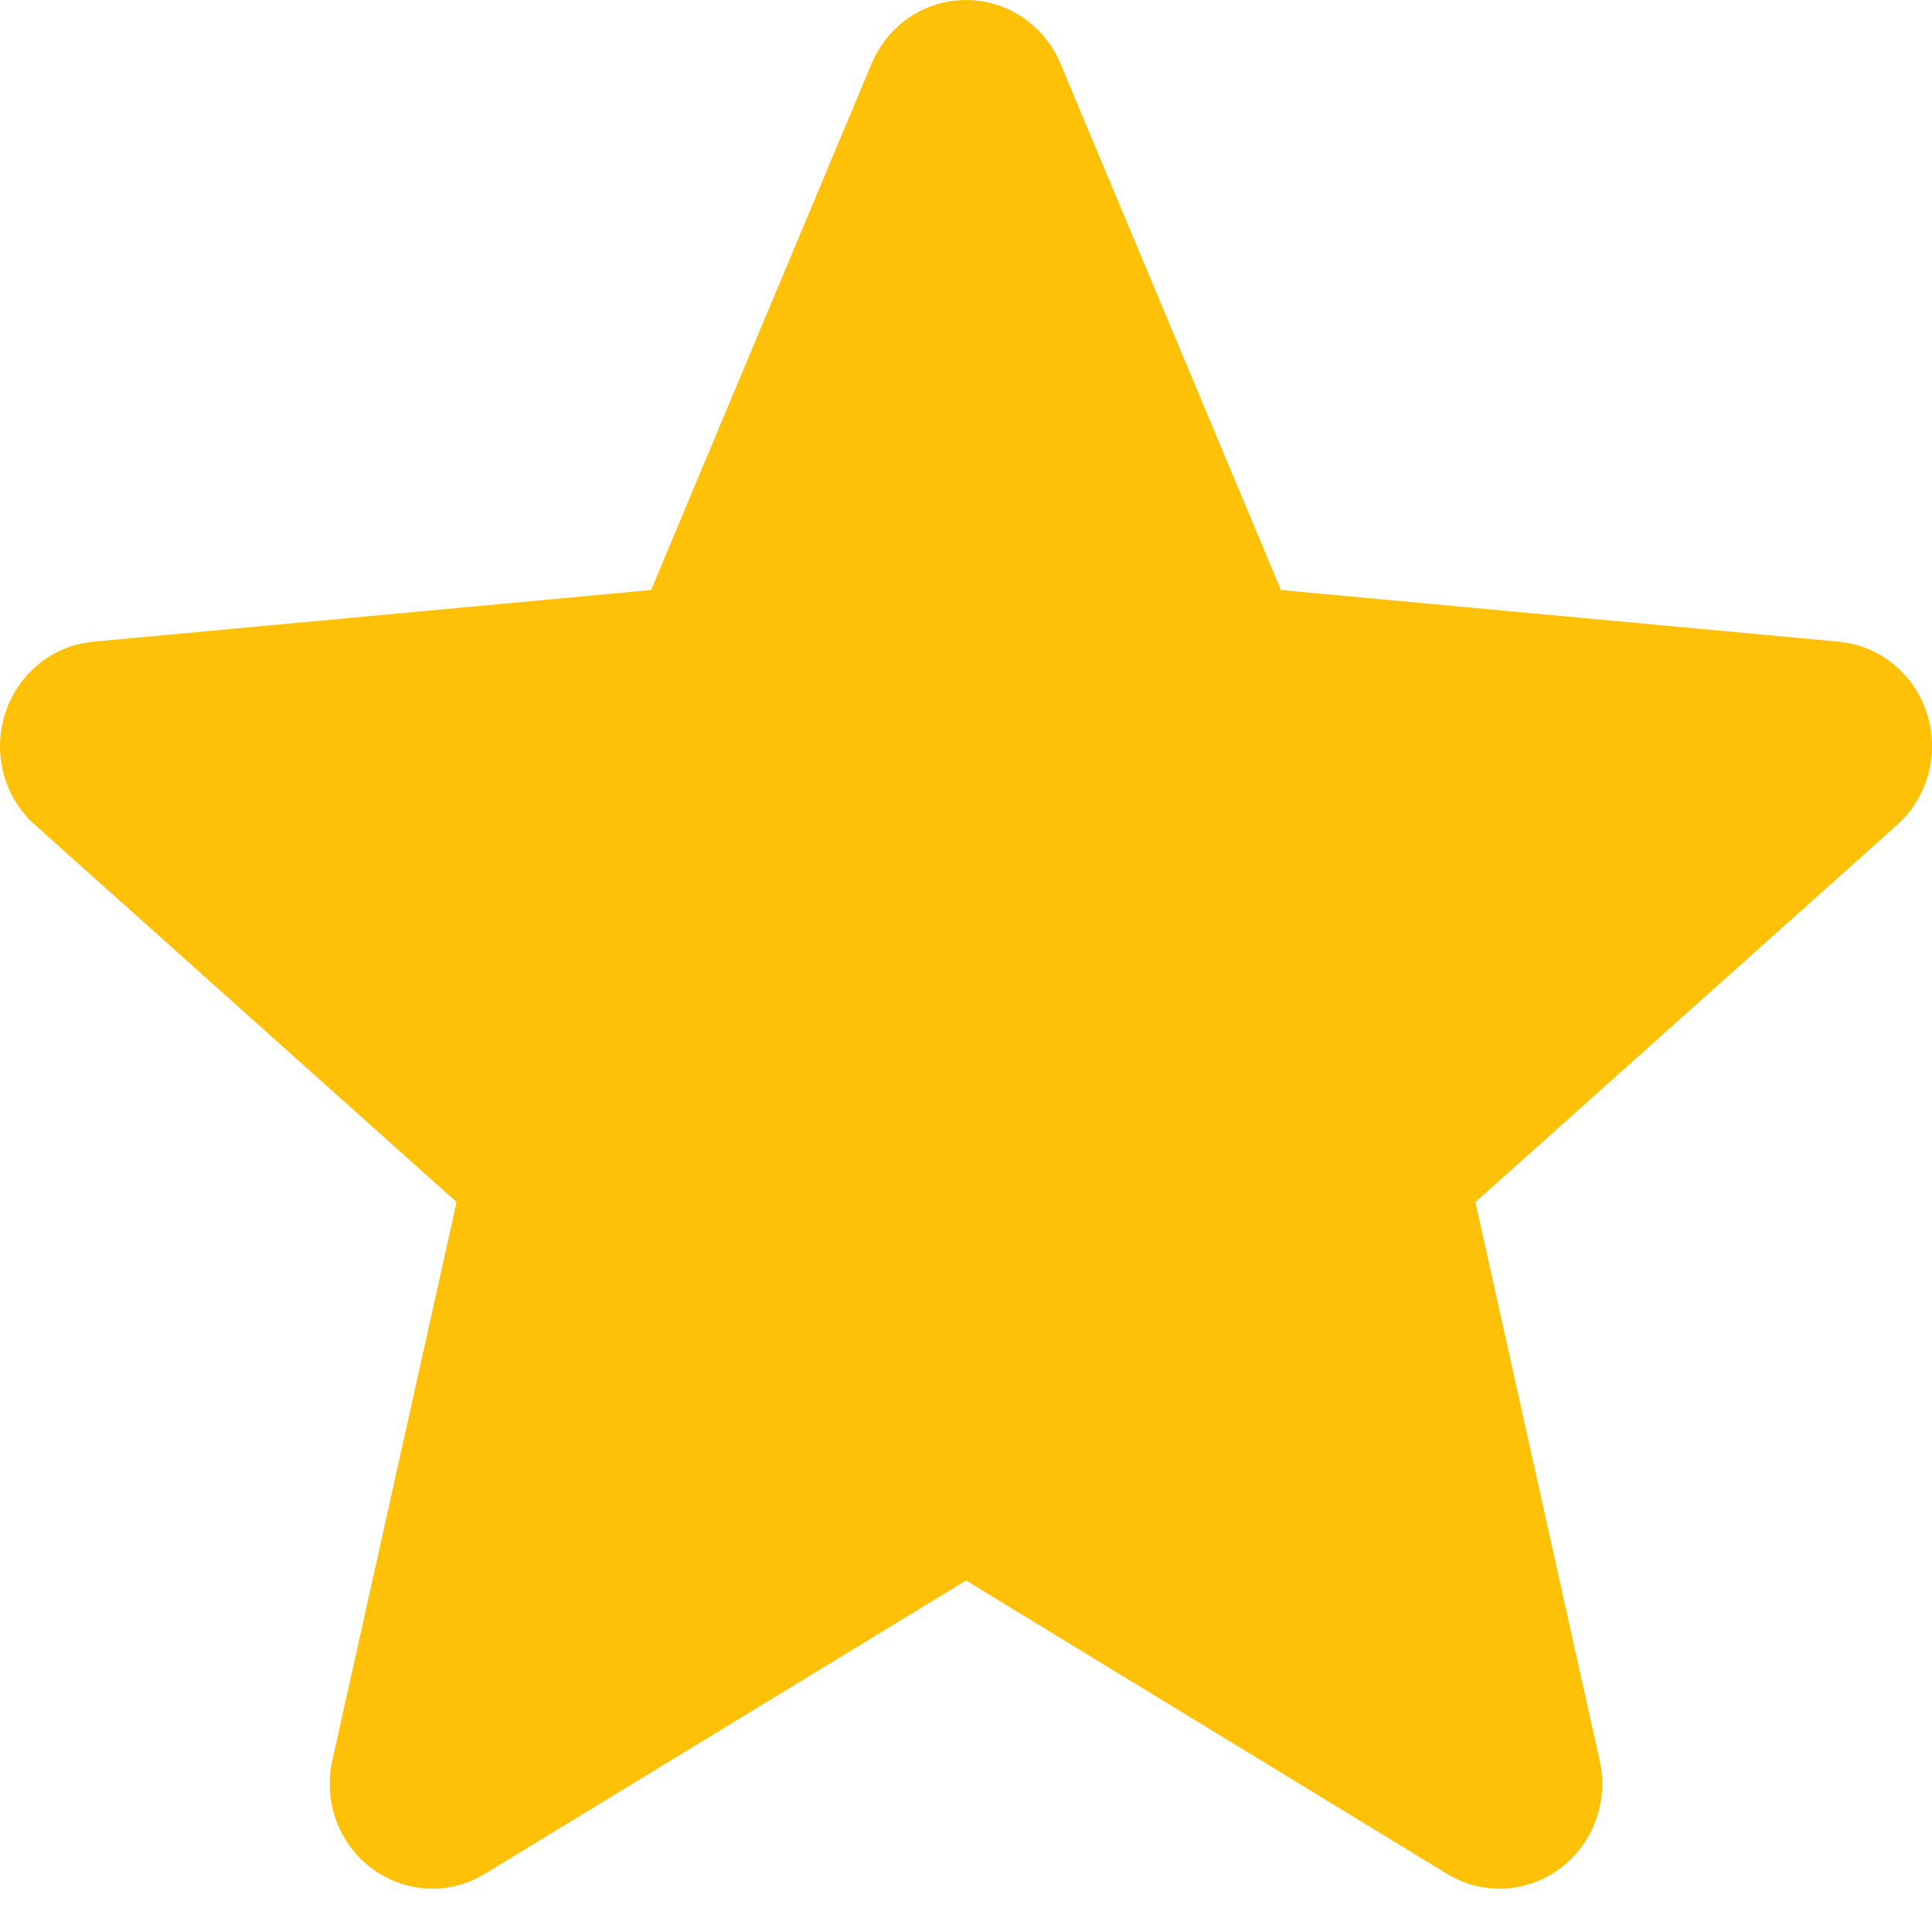 <svg width="37" height="37" viewBox="0 0 37 37" fill="none" xmlns="http://www.w3.org/2000/svg">
<path d="M36.904 13.668C36.661 12.904 35.997 12.361 35.211 12.289L24.531 11.3L20.308 1.217C19.997 0.478 19.288 0 18.5 0C17.712 0 17.003 0.478 16.692 1.219L12.469 11.3L1.788 12.289C1.003 12.363 0.34 12.904 0.097 13.668C-0.147 14.433 0.078 15.271 0.672 15.799L8.744 23.021L6.364 33.717C6.19 34.503 6.489 35.316 7.128 35.788C7.472 36.041 7.875 36.17 8.28 36.17C8.63 36.17 8.977 36.074 9.288 35.884L18.5 30.268L27.709 35.884C28.382 36.298 29.232 36.26 29.87 35.788C30.51 35.315 30.809 34.502 30.635 33.717L28.255 23.021L36.327 15.801C36.92 15.271 37.147 14.434 36.904 13.668Z" fill="#FFC107"/>
</svg>

